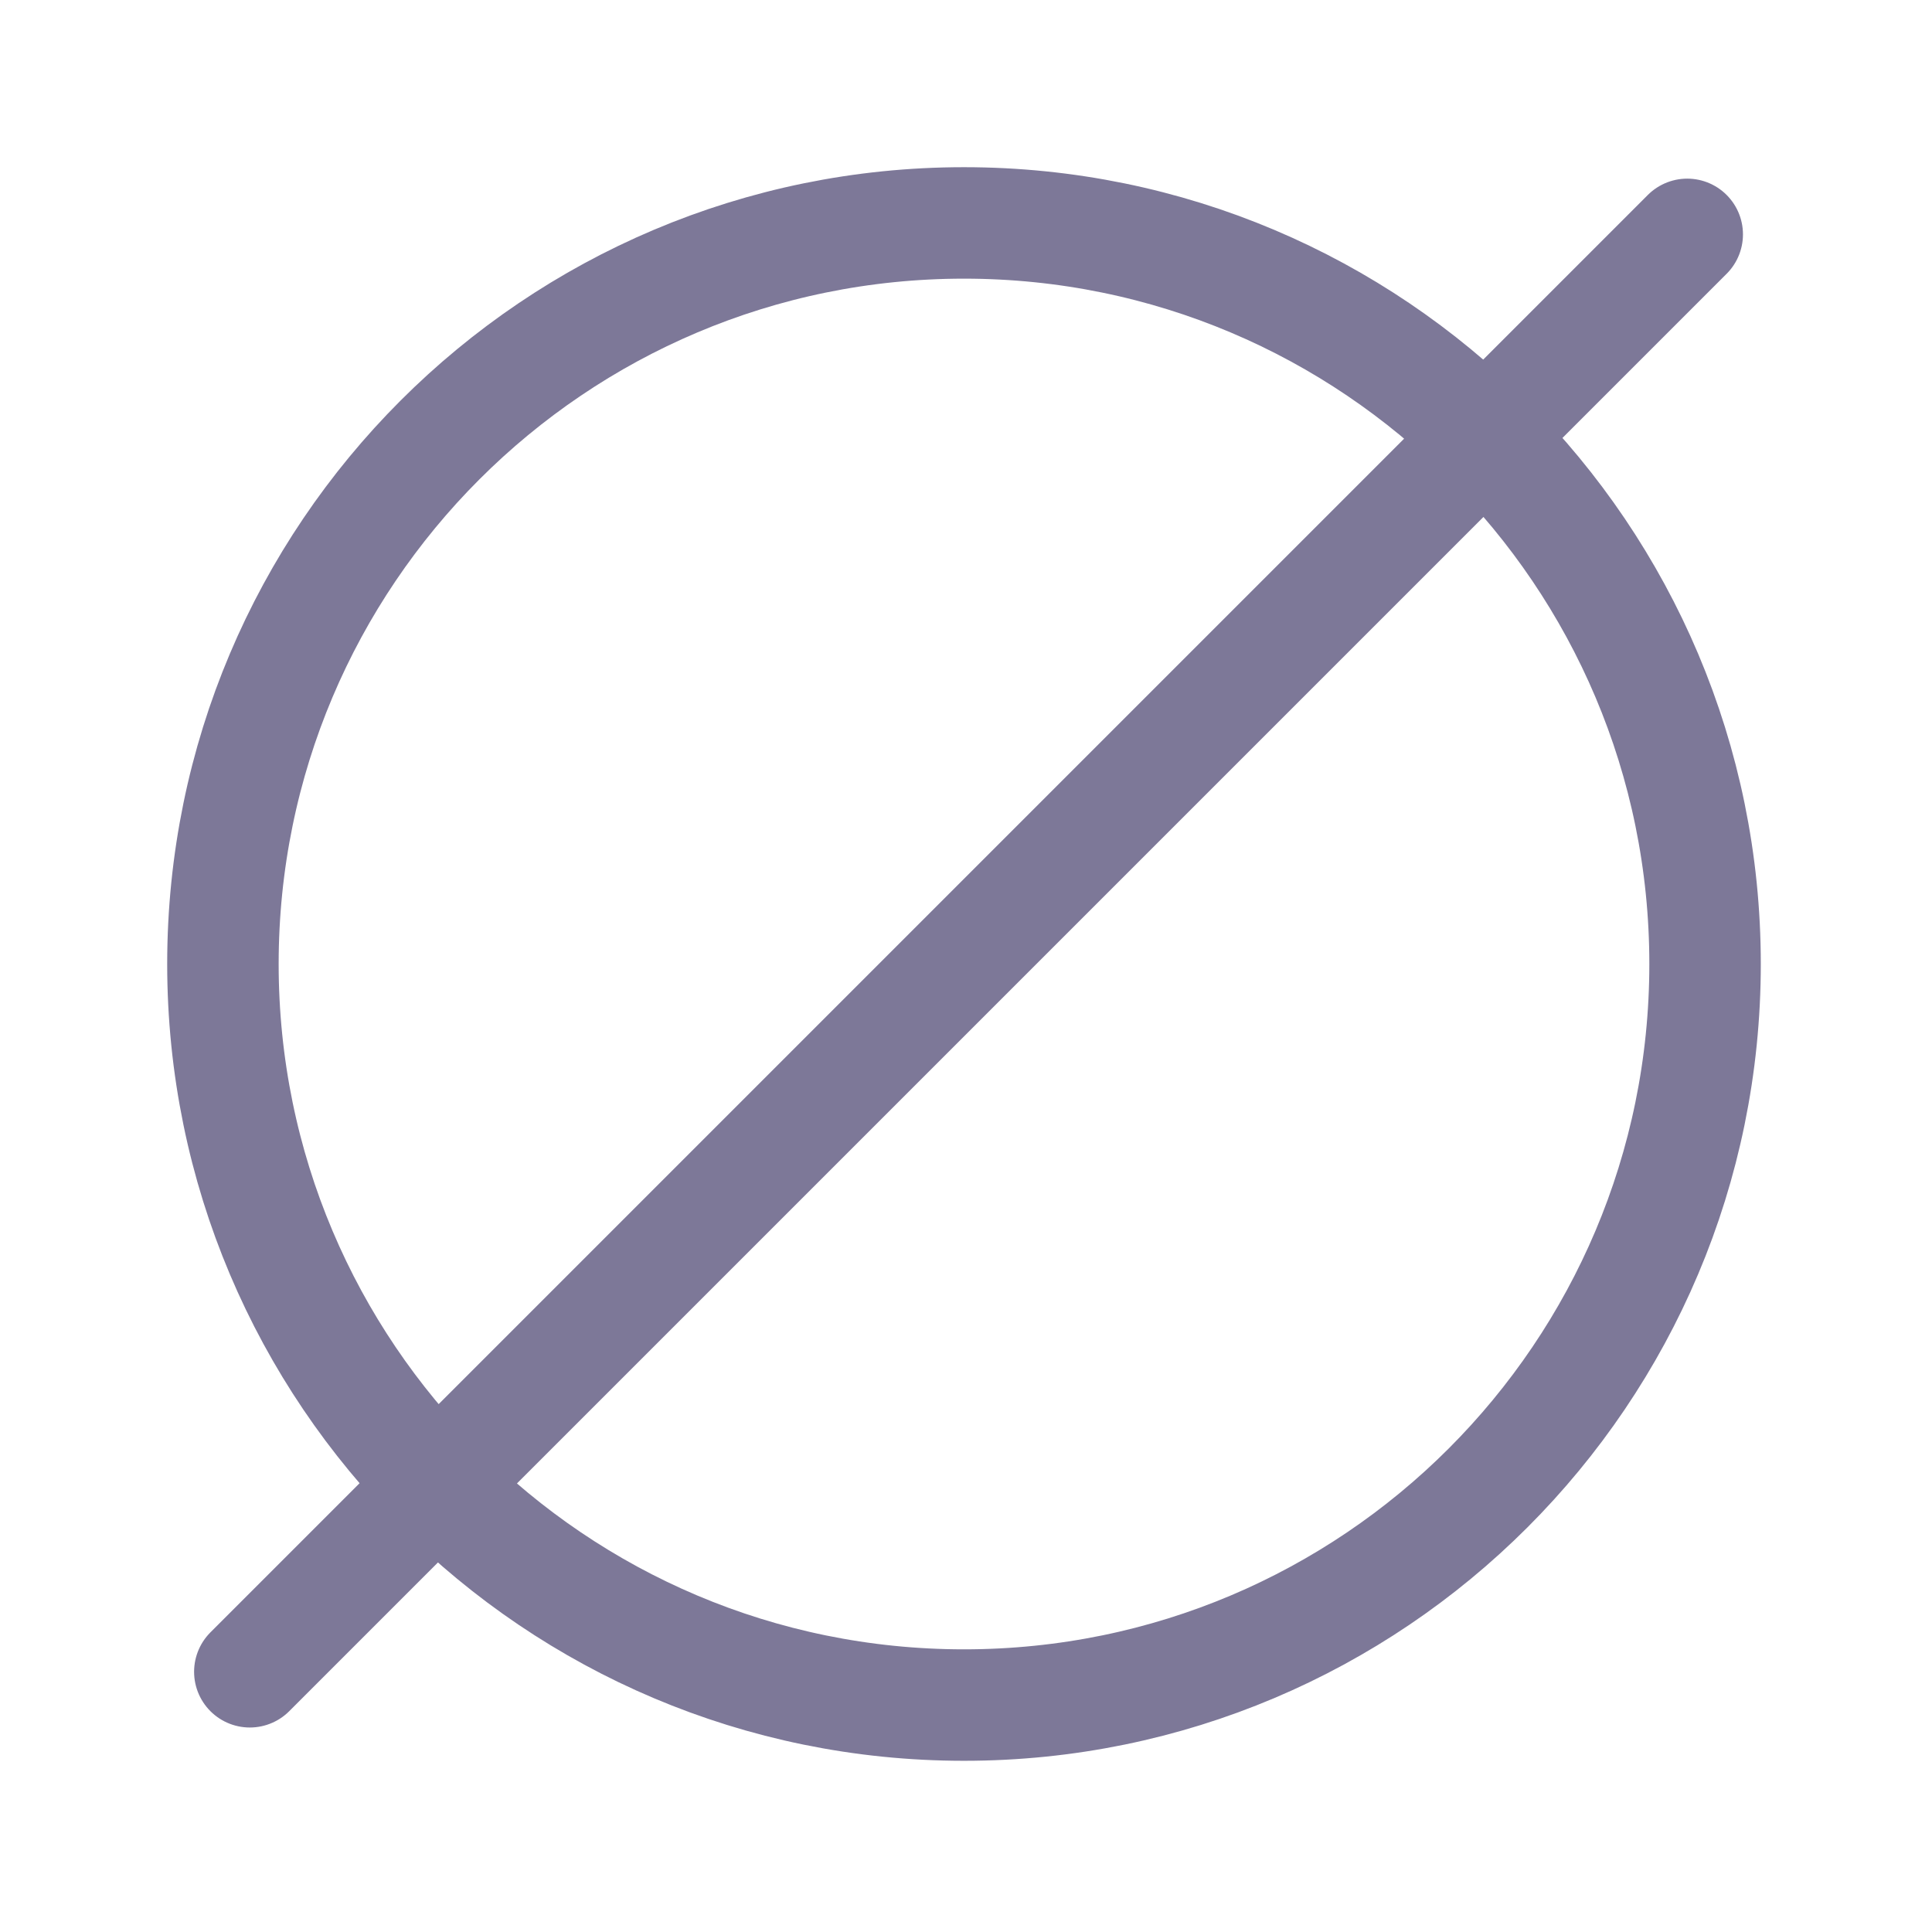 <svg width="26" height="26" viewBox="0 0 26 26" fill="none" xmlns="http://www.w3.org/2000/svg">
<path d="M22.706 3.154L3.362 22.498M22.946 12.973C22.946 18.481 18.481 22.946 12.973 22.946C7.465 22.946 3 18.481 3 12.973C3 7.465 7.465 3 12.973 3C18.481 3 22.946 7.465 22.946 12.973Z" stroke="#7D7898" stroke-width="1.5" stroke-linecap="round" stroke-linejoin="round"/>
</svg>

